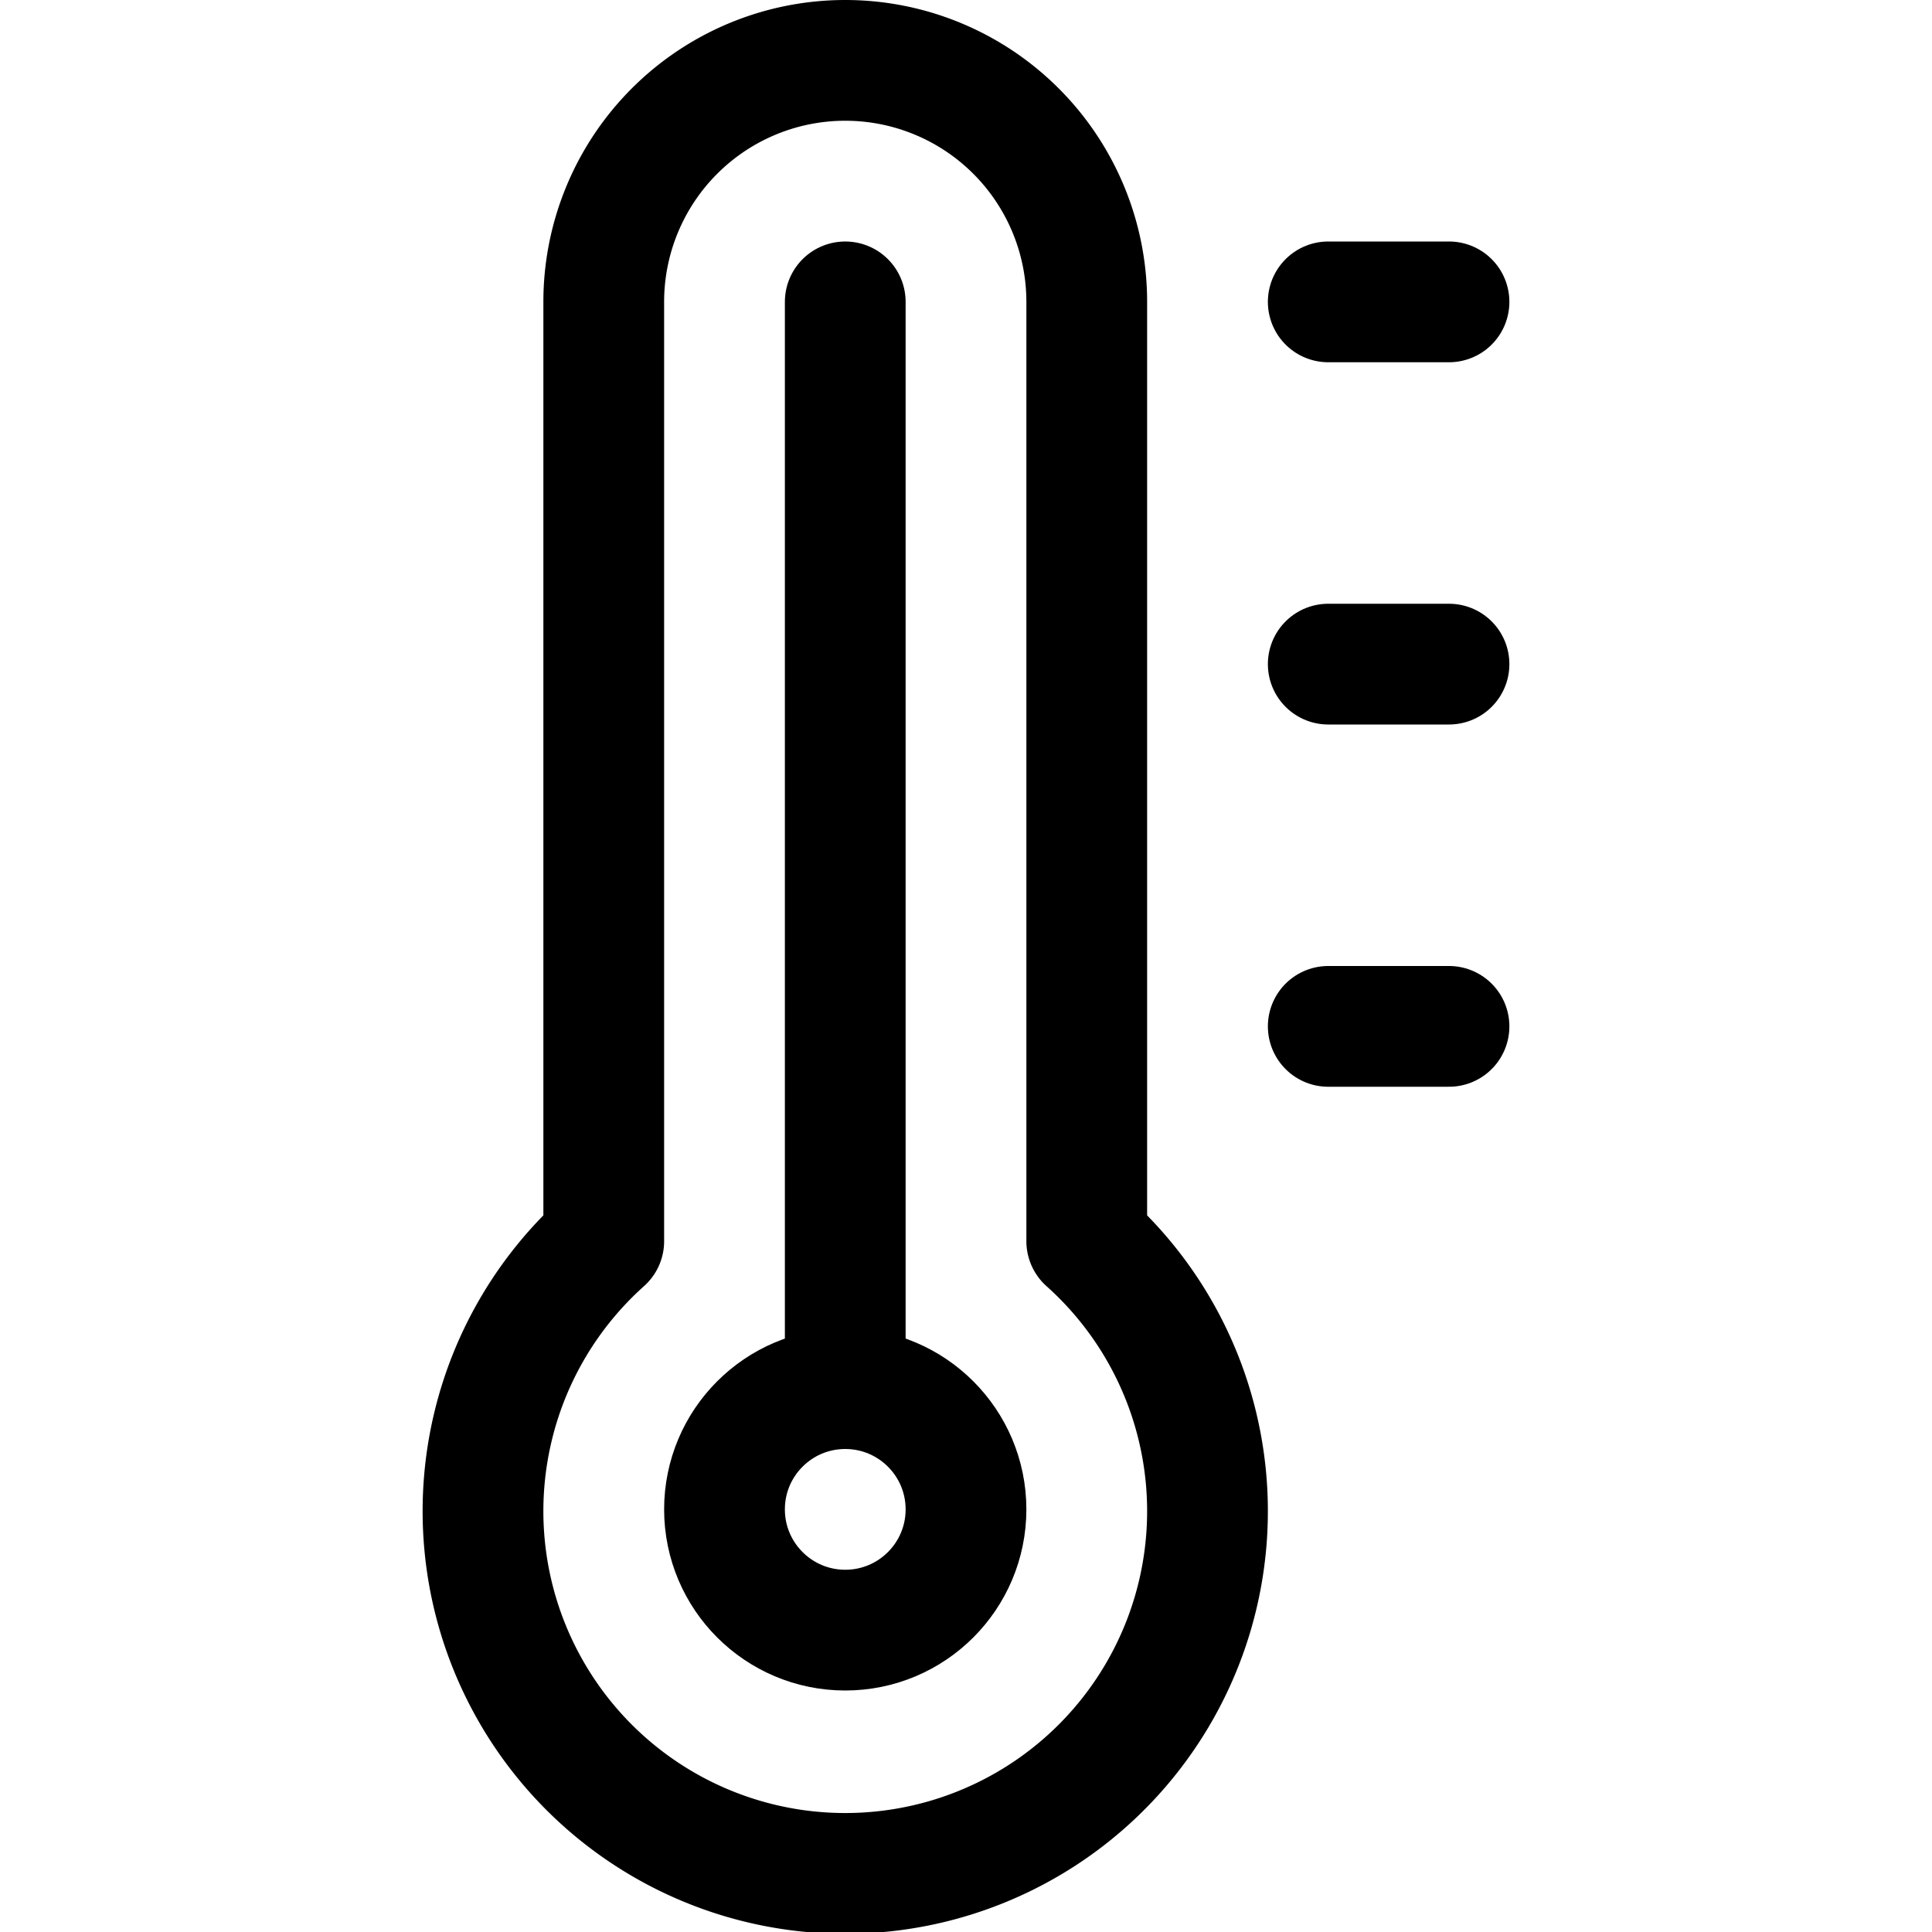 <svg xmlns="http://www.w3.org/2000/svg" id="Regular" width="24" height="24" viewBox="0 0 24 24"><defs><style>.cls-1{fill:none;stroke:#000;stroke-linecap:round;stroke-linejoin:round;stroke-width:1.5px}</style></defs><path d="M13.5 15.418V3.75a3 3 0 0 0-6 0v11.668a4.5 4.5 0 1 0 6 0" class="cls-1"/><circle cx="10.5" cy="18.75" r="1.5" class="cls-1"/><path d="M10.5 3.75v13.5m6-13.5H18m-1.5 4.5H18m-1.5 4.5H18" class="cls-1"/></svg>